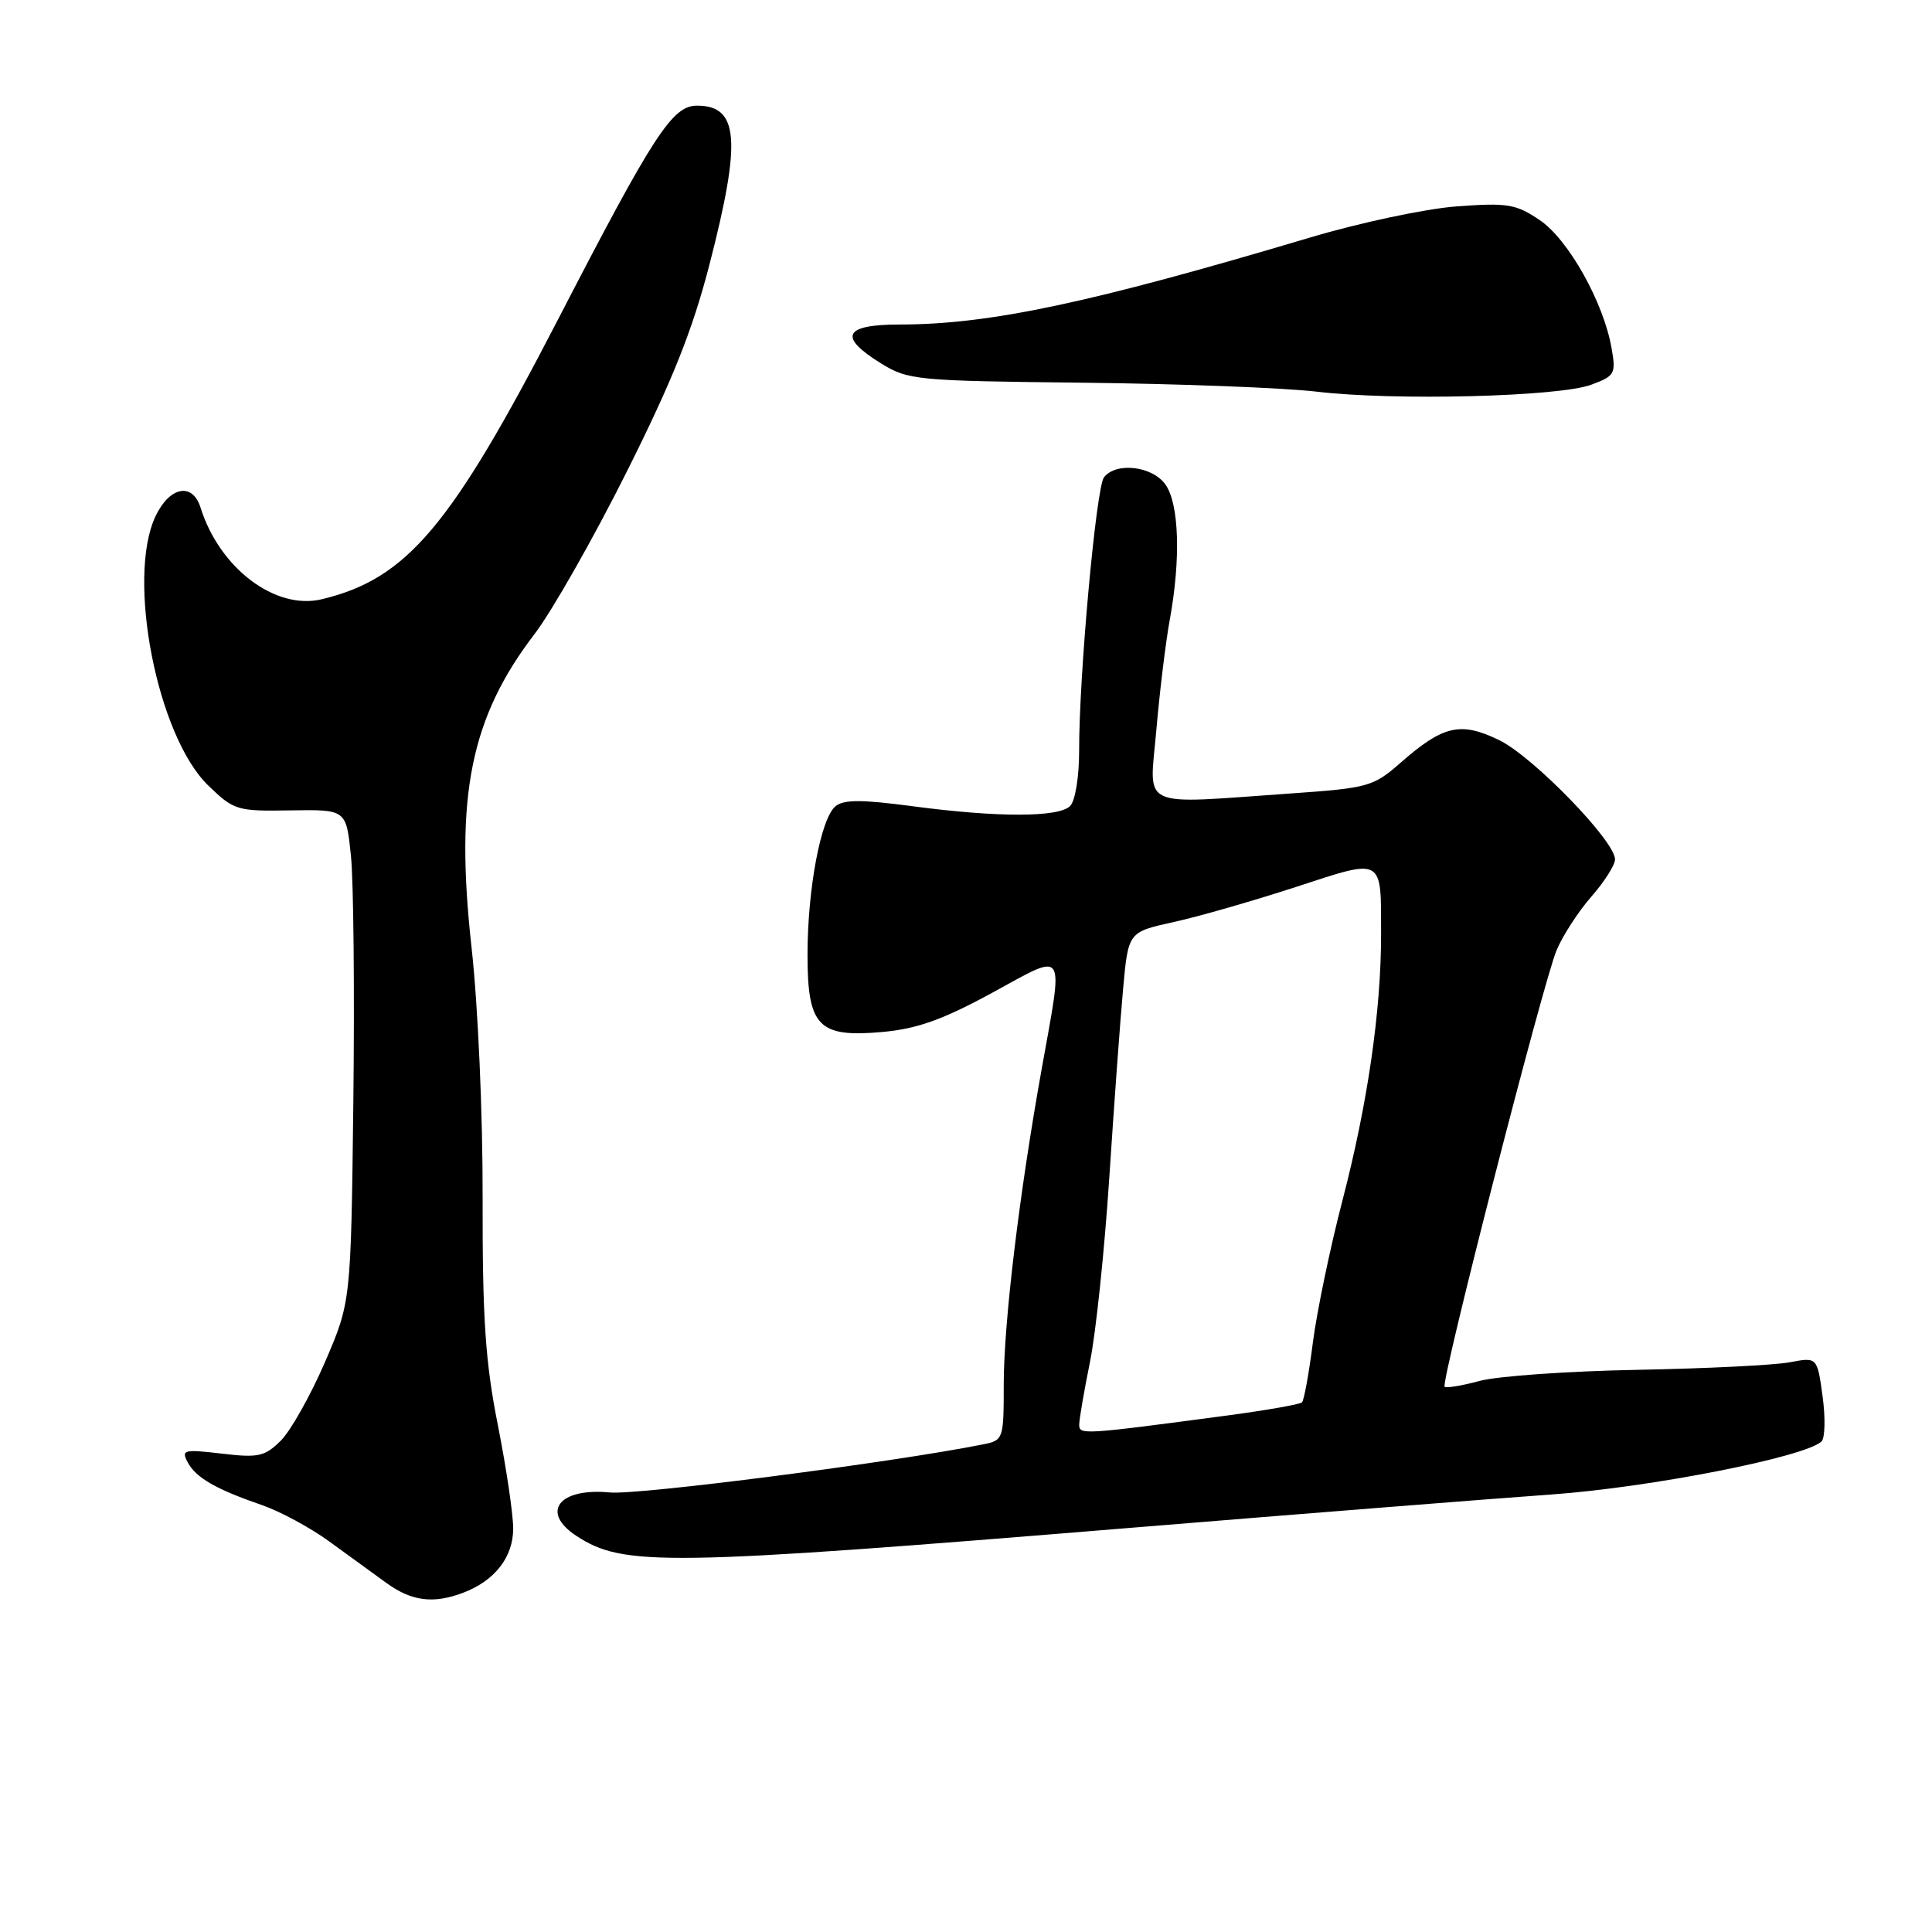 <?xml version="1.0" encoding="UTF-8" standalone="no"?>
<!DOCTYPE svg PUBLIC "-//W3C//DTD SVG 1.1//EN" "http://www.w3.org/Graphics/SVG/1.1/DTD/svg11.dtd" >
<svg xmlns="http://www.w3.org/2000/svg" xmlns:xlink="http://www.w3.org/1999/xlink" version="1.1" viewBox="0 0 256 256">
 <g >
 <path fill="currentColor"
d=" M 61.39 211.04 C 65.57 209.45 68.00 206.32 68.00 202.54 C 68.00 200.63 67.08 194.44 65.96 188.79 C 64.31 180.47 63.92 174.72 63.95 158.81 C 63.98 147.66 63.34 133.23 62.48 125.52 C 60.26 105.48 62.35 95.09 70.84 84.00 C 73.15 80.97 78.65 71.30 83.05 62.50 C 89.13 50.36 91.77 43.73 94.02 35.00 C 98.26 18.56 97.90 14.00 92.35 14.00 C 89.08 14.00 86.63 17.78 73.91 42.39 C 59.75 69.79 53.92 76.69 42.65 79.40 C 36.49 80.89 29.09 75.30 26.57 67.25 C 25.51 63.88 22.48 64.46 20.61 68.40 C 16.73 76.58 20.83 97.54 27.59 104.08 C 31.00 107.38 31.39 107.50 38.50 107.38 C 45.87 107.26 45.87 107.26 46.50 113.38 C 46.85 116.75 46.99 131.43 46.82 146.00 C 46.50 172.50 46.50 172.50 43.06 180.49 C 41.16 184.88 38.54 189.55 37.23 190.87 C 35.09 193.00 34.26 193.19 29.37 192.61 C 24.33 192.02 23.99 192.11 24.88 193.78 C 25.98 195.82 28.61 197.33 34.76 199.45 C 37.10 200.26 41.07 202.40 43.57 204.21 C 46.06 206.02 49.50 208.51 51.20 209.75 C 54.55 212.18 57.43 212.55 61.39 211.04 Z  M 150.00 202.43 C 172.82 200.56 197.82 198.58 205.54 198.03 C 218.65 197.10 239.17 193.07 241.36 191.00 C 241.83 190.55 241.89 187.85 241.50 185.00 C 240.79 179.82 240.79 179.82 237.14 180.51 C 235.14 180.89 226.05 181.34 216.95 181.51 C 207.84 181.68 198.46 182.34 196.10 182.97 C 193.73 183.61 191.63 183.96 191.42 183.75 C 190.87 183.20 204.47 130.15 206.25 125.93 C 207.07 123.96 209.16 120.75 210.87 118.80 C 212.59 116.84 214.00 114.62 214.00 113.87 C 213.99 111.42 203.11 100.23 198.63 98.06 C 193.50 95.58 191.22 96.11 185.51 101.13 C 181.98 104.22 181.26 104.42 171.15 105.13 C 150.60 106.56 152.30 107.36 153.22 96.75 C 153.66 91.66 154.46 85.05 155.01 82.07 C 156.47 74.06 156.24 66.79 154.44 64.22 C 152.72 61.76 147.88 61.18 146.28 63.25 C 145.24 64.60 142.96 89.69 142.99 99.55 C 142.99 102.94 142.47 106.13 141.80 106.80 C 140.28 108.32 132.22 108.33 120.92 106.83 C 114.16 105.93 111.79 105.93 110.70 106.84 C 108.76 108.45 107.00 117.81 107.00 126.51 C 107.00 136.03 108.44 137.51 116.95 136.74 C 121.54 136.32 124.93 135.11 131.47 131.55 C 141.41 126.13 140.94 125.41 138.04 141.58 C 135.05 158.22 133.00 175.29 133.00 183.47 C 133.00 190.71 132.95 190.85 130.25 191.39 C 118.23 193.79 84.61 198.12 80.81 197.76 C 74.07 197.11 71.56 200.35 76.37 203.51 C 82.62 207.60 87.97 207.52 150.00 202.43 Z  M 210.84 50.98 C 213.98 49.82 214.14 49.53 213.54 46.12 C 212.47 40.02 207.79 31.69 204.00 29.15 C 200.86 27.03 199.74 26.85 193.00 27.35 C 188.87 27.66 180.11 29.52 173.50 31.50 C 144.45 40.16 131.13 42.99 119.25 43.00 C 111.79 43.00 111.01 44.61 116.74 48.15 C 120.33 50.37 121.41 50.47 143.49 50.71 C 156.15 50.85 170.10 51.38 174.50 51.90 C 184.84 53.12 206.54 52.57 210.84 50.98 Z  M 143.00 188.78 C 143.00 188.08 143.64 184.35 144.42 180.50 C 145.21 176.65 146.36 165.62 146.99 156.00 C 147.62 146.38 148.44 135.12 148.82 131.00 C 149.50 123.50 149.50 123.50 155.50 122.18 C 158.80 121.46 166.08 119.36 171.68 117.54 C 183.42 113.70 183.00 113.47 183.00 123.86 C 183.00 133.96 181.22 146.21 177.90 159.00 C 176.25 165.32 174.48 173.84 173.96 177.91 C 173.44 181.99 172.79 185.55 172.52 185.82 C 172.25 186.08 167.86 186.86 162.76 187.54 C 143.41 190.12 143.00 190.14 143.00 188.78 Z "/>
</g>
</svg>